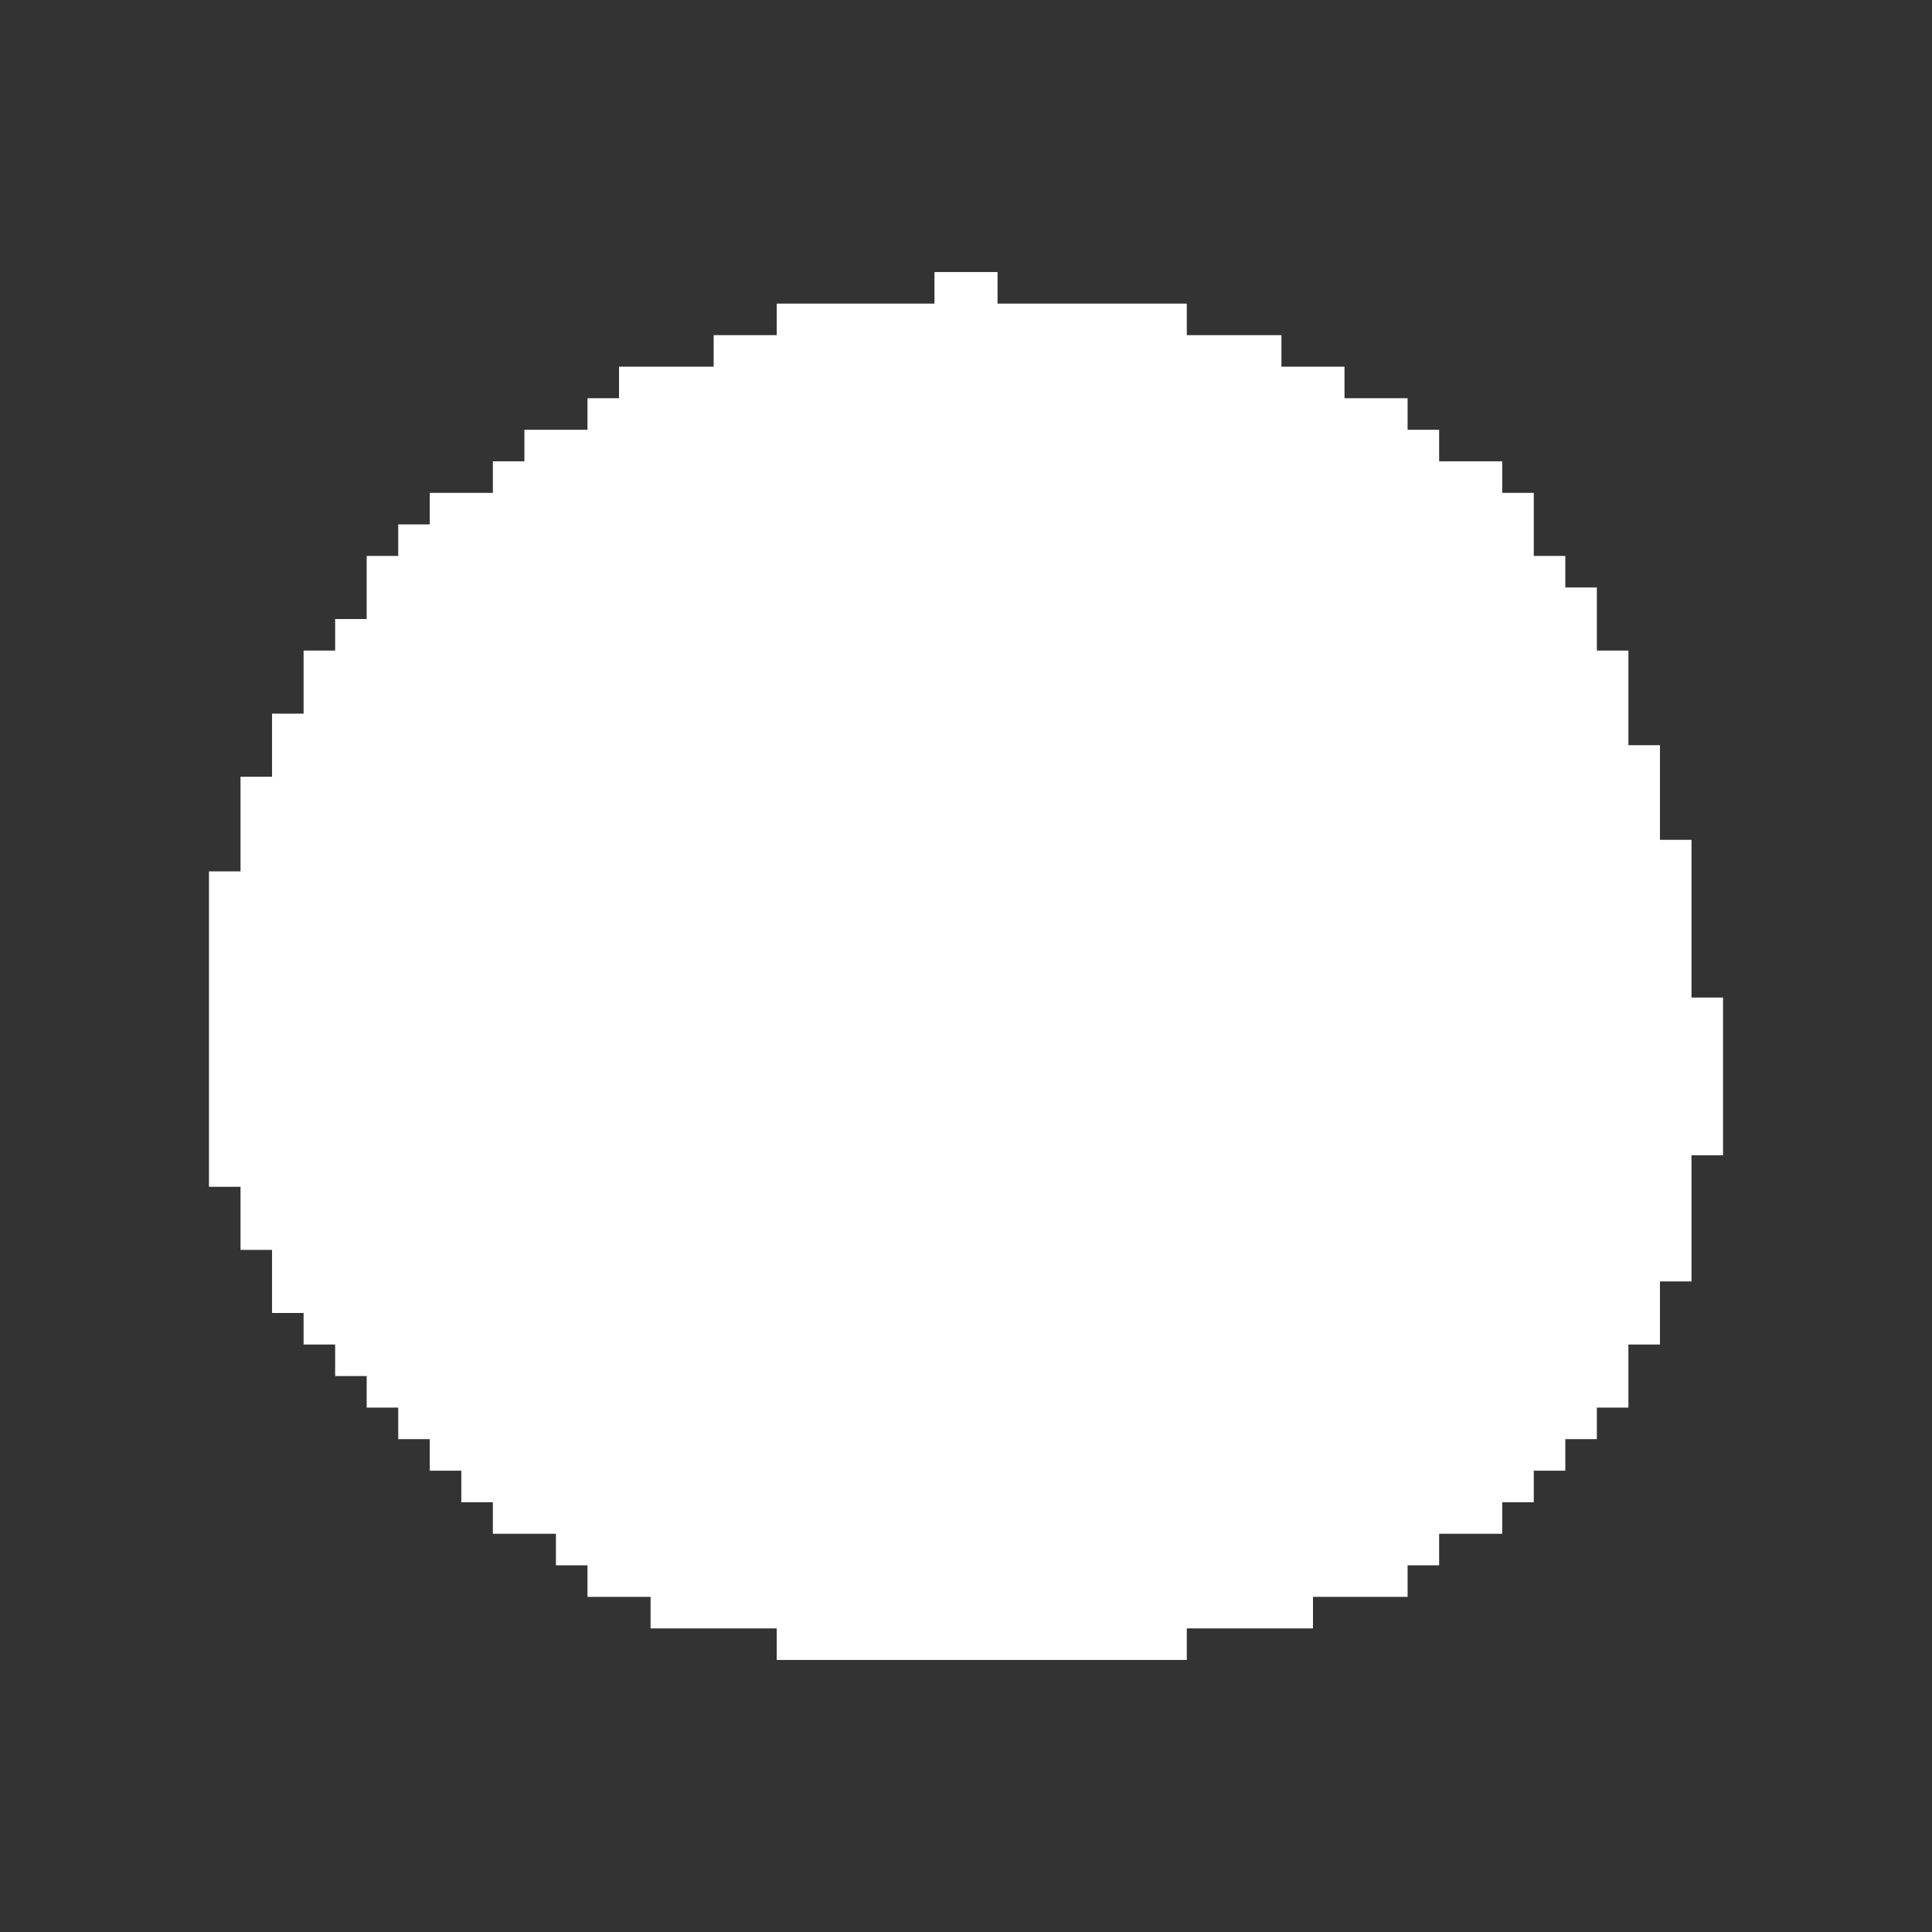 <svg width="980" height="980" viewBox="0 0 980 980" fill="none" xmlns="http://www.w3.org/2000/svg">
<rect x="0" y="0" width="980" height="980" fill="#333333" stroke="none"/>
<path fill-rule="evenodd" clip-rule="evenodd" d="M474 138V154H394V170H362V186H314V202H298V218H266V234H250V250H218V266H202V282H186V314H170V330H154V362H138V394H122V442H106V602H122V634H138V666H154V682H170V698H186V714H202V730H218V746H234V762H250V778H282V794H298V810H330V826H394V842H602V826H666V810H714V794H730V778H762V762H778V746H794V730H810V714H826V682H842V650H858V586H874V506H858V426H842V378H826V330H810V298H794V282H778V250H762V234H730V218H714V202H682V186H650V170H602V154H506V138H474Z" fill="white"/>
</svg>
